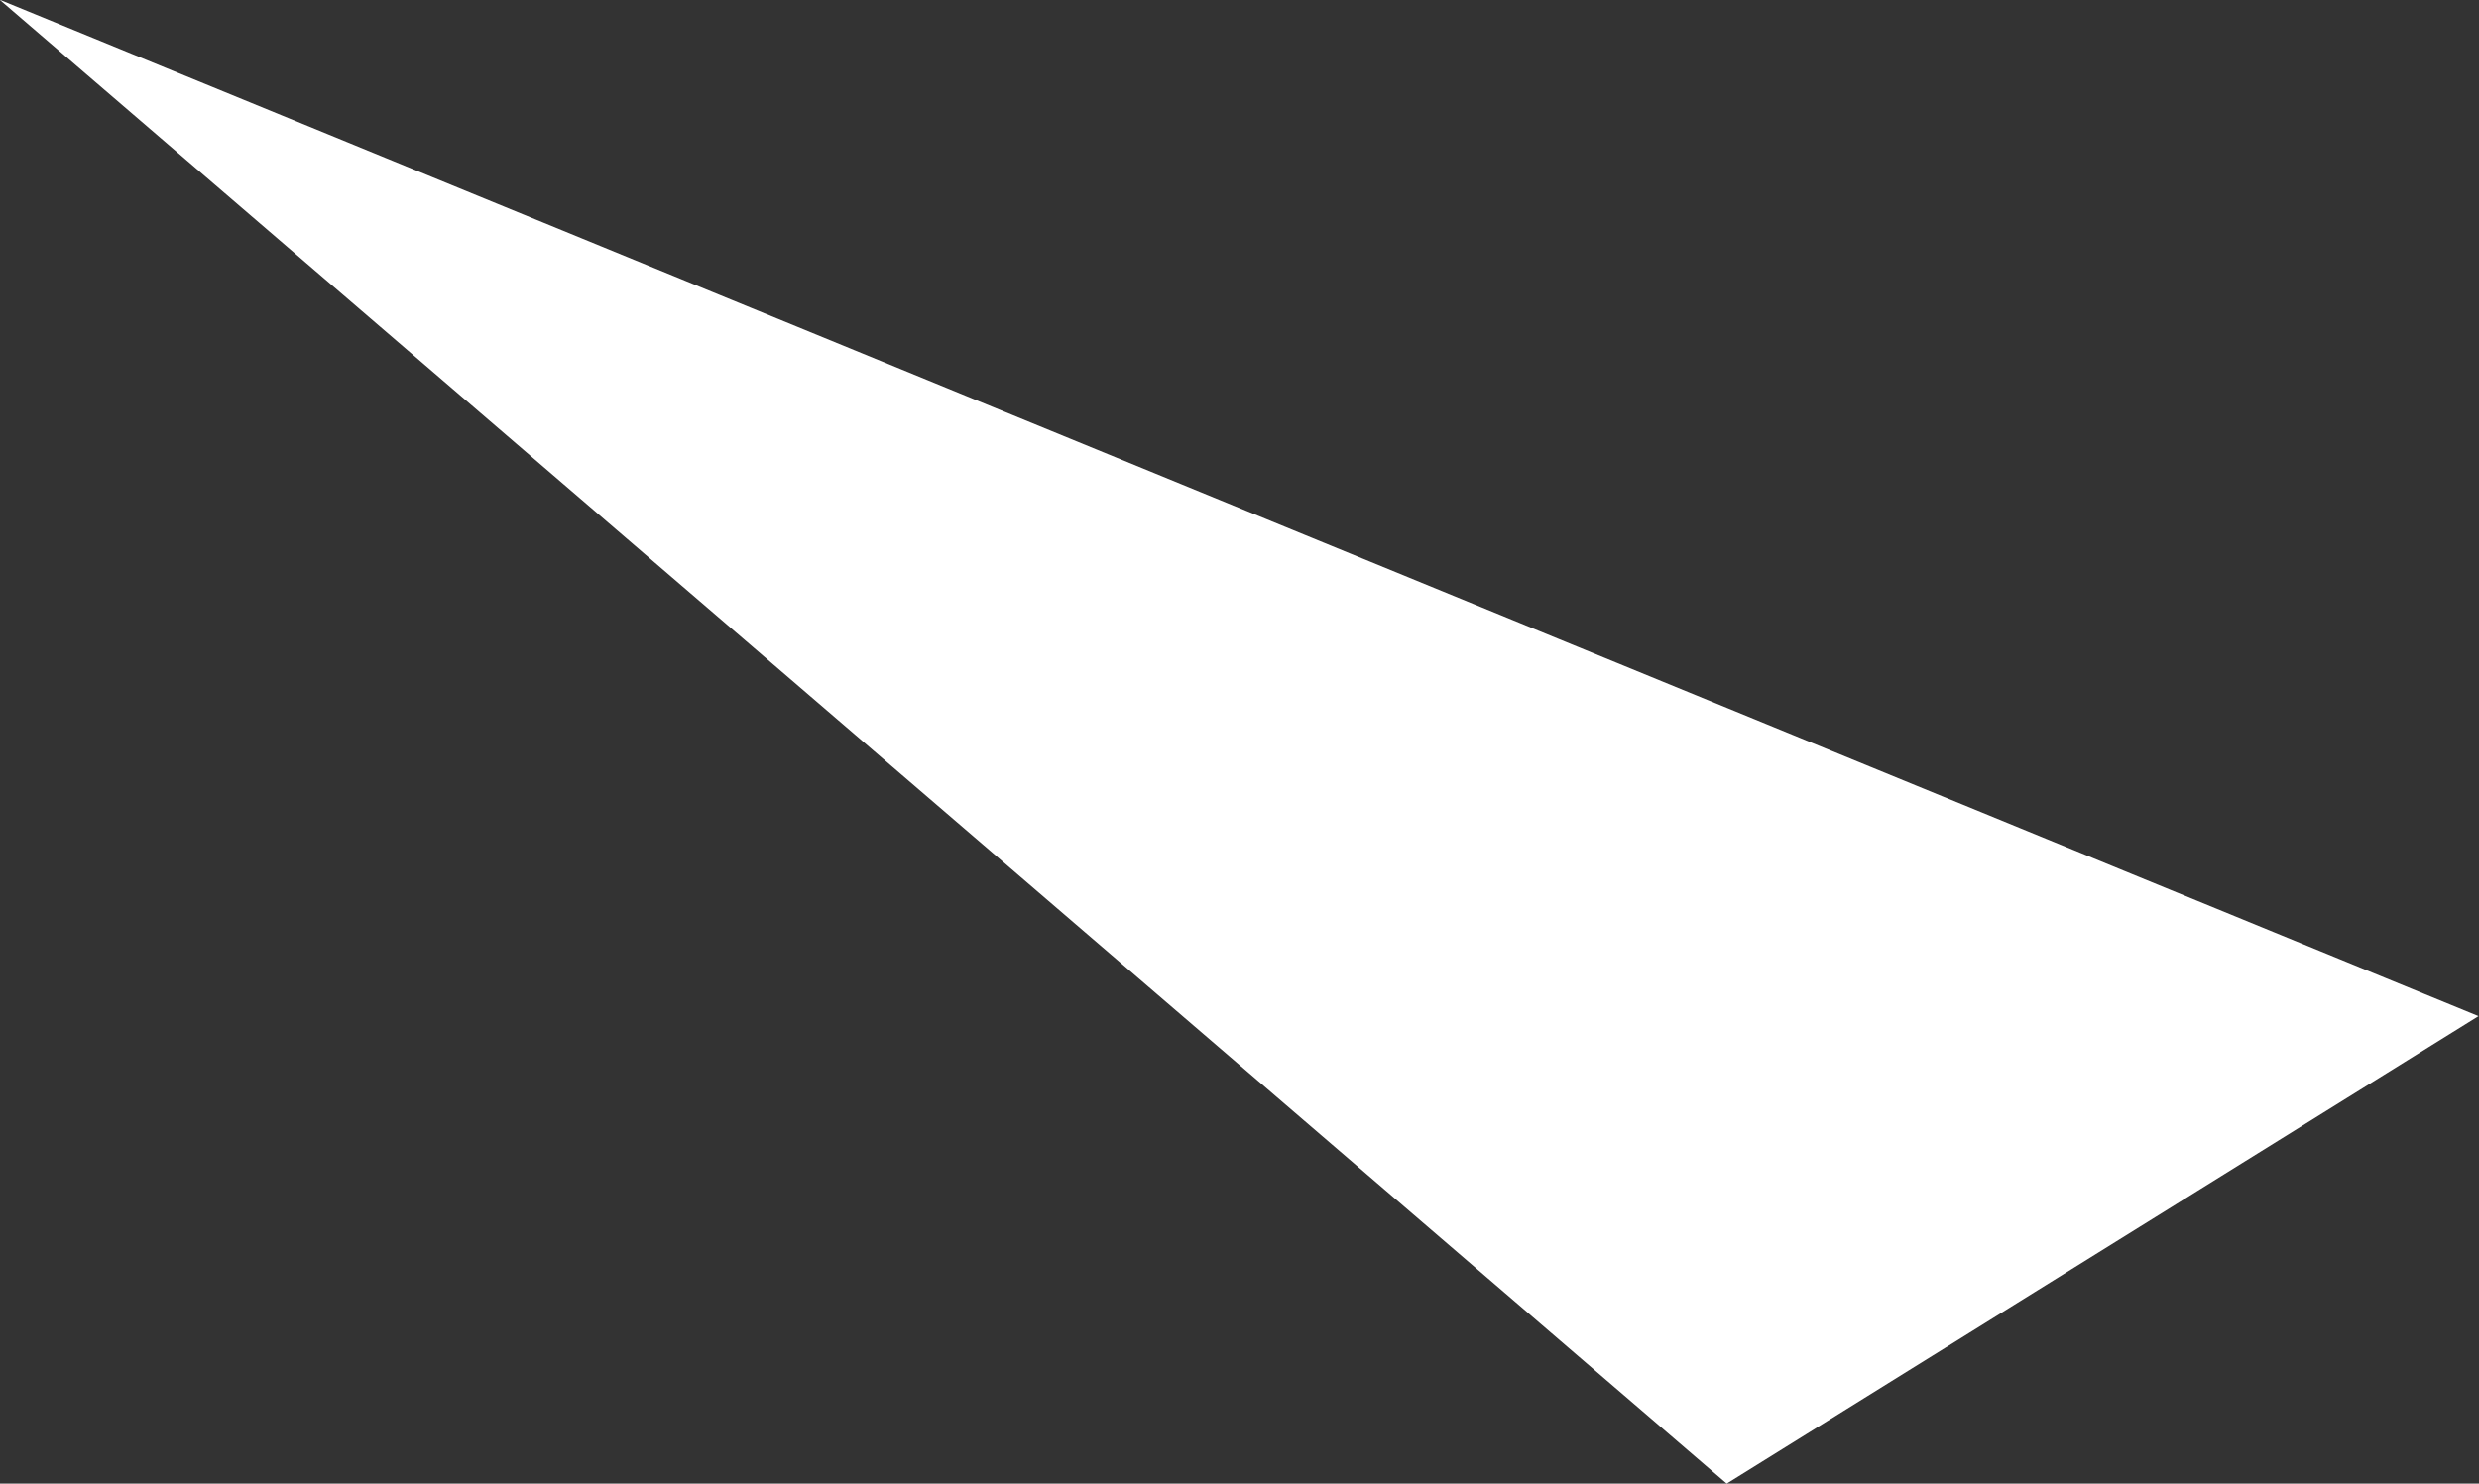 <svg xmlns="http://www.w3.org/2000/svg" width="77.875" height="46.62" viewBox="0 0 77.875 46.62">
  <rect x="0" y="0" width="77.875" height="46.62" fill="#333333" stroke="none"/>
  <defs>
    <style>
      .cls-1 {
        fill: #fff;
        fill-rule: evenodd;
      }
    </style>
  </defs>
  <path id="img-b-description-triangle-2" class="cls-1" d="M708.766,1711.31l-77.873-31.94L685.149,1726Z" transform="translate(-630.906 -1679.38)"/>
</svg>
